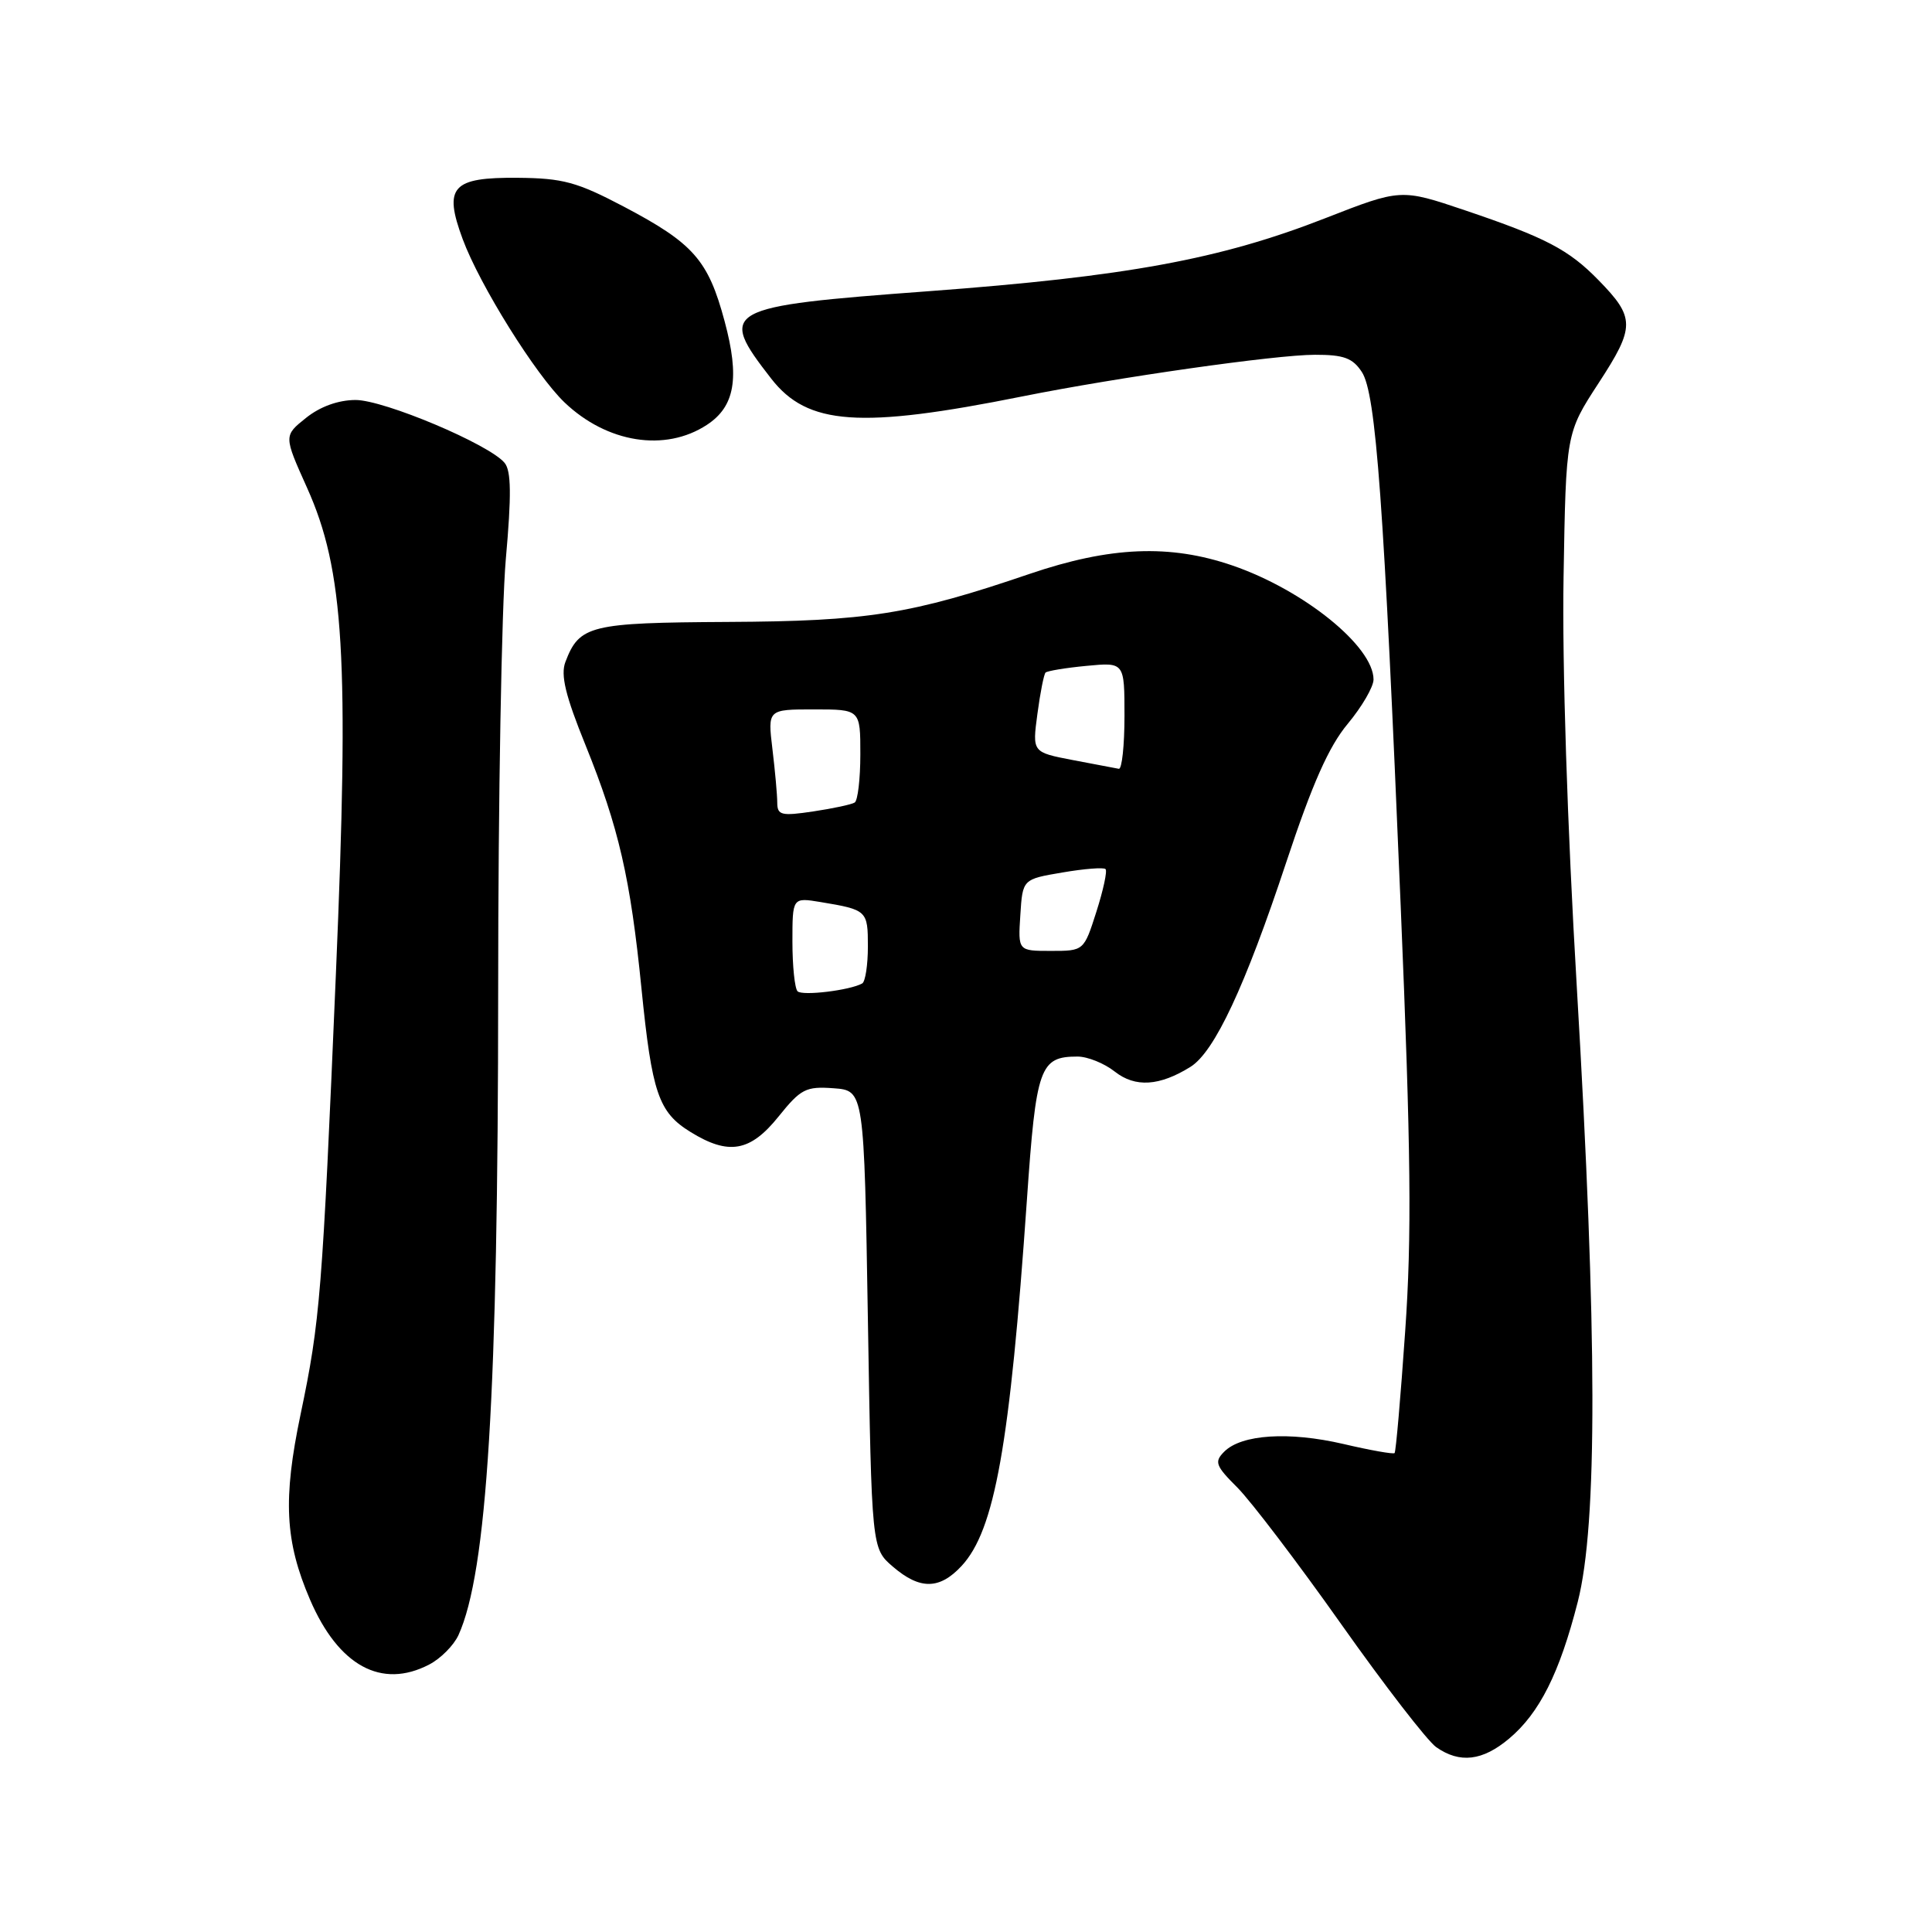 <?xml version="1.0" encoding="UTF-8" standalone="no"?>
<!DOCTYPE svg PUBLIC "-//W3C//DTD SVG 1.1//EN" "http://www.w3.org/Graphics/SVG/1.1/DTD/svg11.dtd" >
<svg xmlns="http://www.w3.org/2000/svg" xmlns:xlink="http://www.w3.org/1999/xlink" version="1.1" viewBox="0 0 256 256">
 <g >
 <path fill="currentColor"
d=" M 199.97 230.37 C 203.99 226.99 206.65 221.70 209.06 212.26 C 211.69 201.98 211.65 176.85 208.93 130.71 C 207.68 109.59 206.98 87.94 207.18 76.48 C 207.50 57.40 207.50 57.40 211.83 50.75 C 216.68 43.31 216.68 42.10 211.80 37.11 C 207.85 33.07 204.84 31.49 194.10 27.86 C 185.62 25.00 185.62 25.00 175.56 28.93 C 161.67 34.36 149.26 36.64 123.00 38.59 C 95.77 40.61 95.06 41.01 102.19 50.17 C 107.00 56.36 113.93 56.85 135.50 52.52 C 148.08 50.00 169.04 47.01 174.23 47.01 C 178.05 47.00 179.24 47.44 180.45 49.29 C 182.33 52.15 183.37 66.49 185.60 120.08 C 186.96 152.59 187.08 163.79 186.19 176.45 C 185.59 185.13 184.96 192.38 184.79 192.54 C 184.62 192.71 181.57 192.17 177.99 191.33 C 170.78 189.66 164.51 190.06 162.22 192.35 C 160.87 193.70 161.06 194.22 163.97 197.12 C 165.76 198.92 171.95 207.05 177.71 215.20 C 183.47 223.35 189.14 230.69 190.31 231.51 C 193.43 233.69 196.44 233.34 199.97 230.37 Z  M 56.85 220.57 C 58.37 219.79 60.12 218.03 60.75 216.66 C 64.54 208.33 66.00 184.61 66.01 131.10 C 66.01 106.02 66.47 80.38 67.02 74.12 C 67.78 65.60 67.74 62.39 66.86 61.33 C 64.82 58.87 50.89 53.00 47.11 53.00 C 44.82 53.01 42.42 53.87 40.54 55.38 C 37.59 57.74 37.59 57.74 40.68 64.62 C 45.60 75.55 46.29 87.17 44.51 129.00 C 42.71 171.45 42.42 175.04 39.83 187.40 C 37.47 198.66 37.76 204.24 41.08 211.96 C 44.85 220.73 50.55 223.84 56.85 220.57 Z  M 127.42 207.49 C 131.81 202.75 133.81 191.54 136.07 159.00 C 137.29 141.37 137.77 140.00 142.78 140.00 C 144.10 140.00 146.32 140.89 147.71 141.99 C 150.43 144.13 153.64 143.92 157.75 141.36 C 160.93 139.37 164.98 130.72 170.44 114.24 C 173.90 103.80 176.09 98.89 178.59 95.90 C 180.46 93.65 182.00 91.01 182.00 90.04 C 182.00 85.65 172.77 78.19 163.33 74.94 C 155.02 72.08 147.11 72.41 136.44 76.04 C 120.70 81.41 114.94 82.32 96.40 82.41 C 78.17 82.51 76.77 82.85 74.92 87.71 C 74.26 89.44 74.92 92.17 77.59 98.75 C 81.99 109.64 83.54 116.37 85.00 131.00 C 86.39 144.83 87.25 147.38 91.49 149.99 C 96.55 153.12 99.41 152.62 103.16 147.95 C 106.11 144.28 106.78 143.93 110.46 144.20 C 114.50 144.50 114.50 144.50 115.00 174.84 C 115.50 205.18 115.50 205.18 118.31 207.59 C 121.89 210.67 124.50 210.64 127.42 207.49 Z  M 93.66 56.30 C 97.39 53.86 98.04 50.08 96.01 42.55 C 93.84 34.46 91.89 32.24 82.64 27.37 C 76.46 24.12 74.58 23.61 68.63 23.56 C 59.88 23.48 58.74 24.75 61.31 31.69 C 63.57 37.79 70.99 49.68 74.81 53.33 C 80.44 58.70 88.14 59.92 93.66 56.30 Z  M 105.68 131.35 C 105.31 130.97 105.00 128.02 105.00 124.79 C 105.00 118.91 105.00 118.91 108.75 119.53 C 114.89 120.55 115.00 120.66 115.00 125.41 C 115.00 127.87 114.66 130.07 114.25 130.31 C 112.65 131.22 106.32 131.99 105.68 131.35 Z  M 135.20 121.25 C 135.50 116.50 135.50 116.50 140.77 115.61 C 143.67 115.11 146.25 114.91 146.49 115.16 C 146.74 115.41 146.19 117.95 145.28 120.80 C 143.62 126.00 143.62 126.00 139.25 126.00 C 134.89 126.00 134.89 126.00 135.20 121.25 Z  M 102.99 106.36 C 102.99 105.34 102.70 102.14 102.35 99.25 C 101.72 94.00 101.72 94.00 107.86 94.00 C 114.00 94.00 114.00 94.00 114.00 99.94 C 114.00 103.21 113.66 106.09 113.25 106.34 C 112.84 106.60 110.36 107.13 107.75 107.52 C 103.53 108.15 103.00 108.02 102.99 106.36 Z  M 142.14 100.71 C 136.78 99.68 136.78 99.68 137.46 94.61 C 137.83 91.82 138.32 89.35 138.54 89.12 C 138.77 88.90 141.22 88.49 143.98 88.23 C 149.00 87.75 149.00 87.75 149.00 94.87 C 149.00 98.79 148.66 101.94 148.25 101.87 C 147.84 101.80 145.09 101.28 142.14 100.71 Z "/>
</g>
</svg>